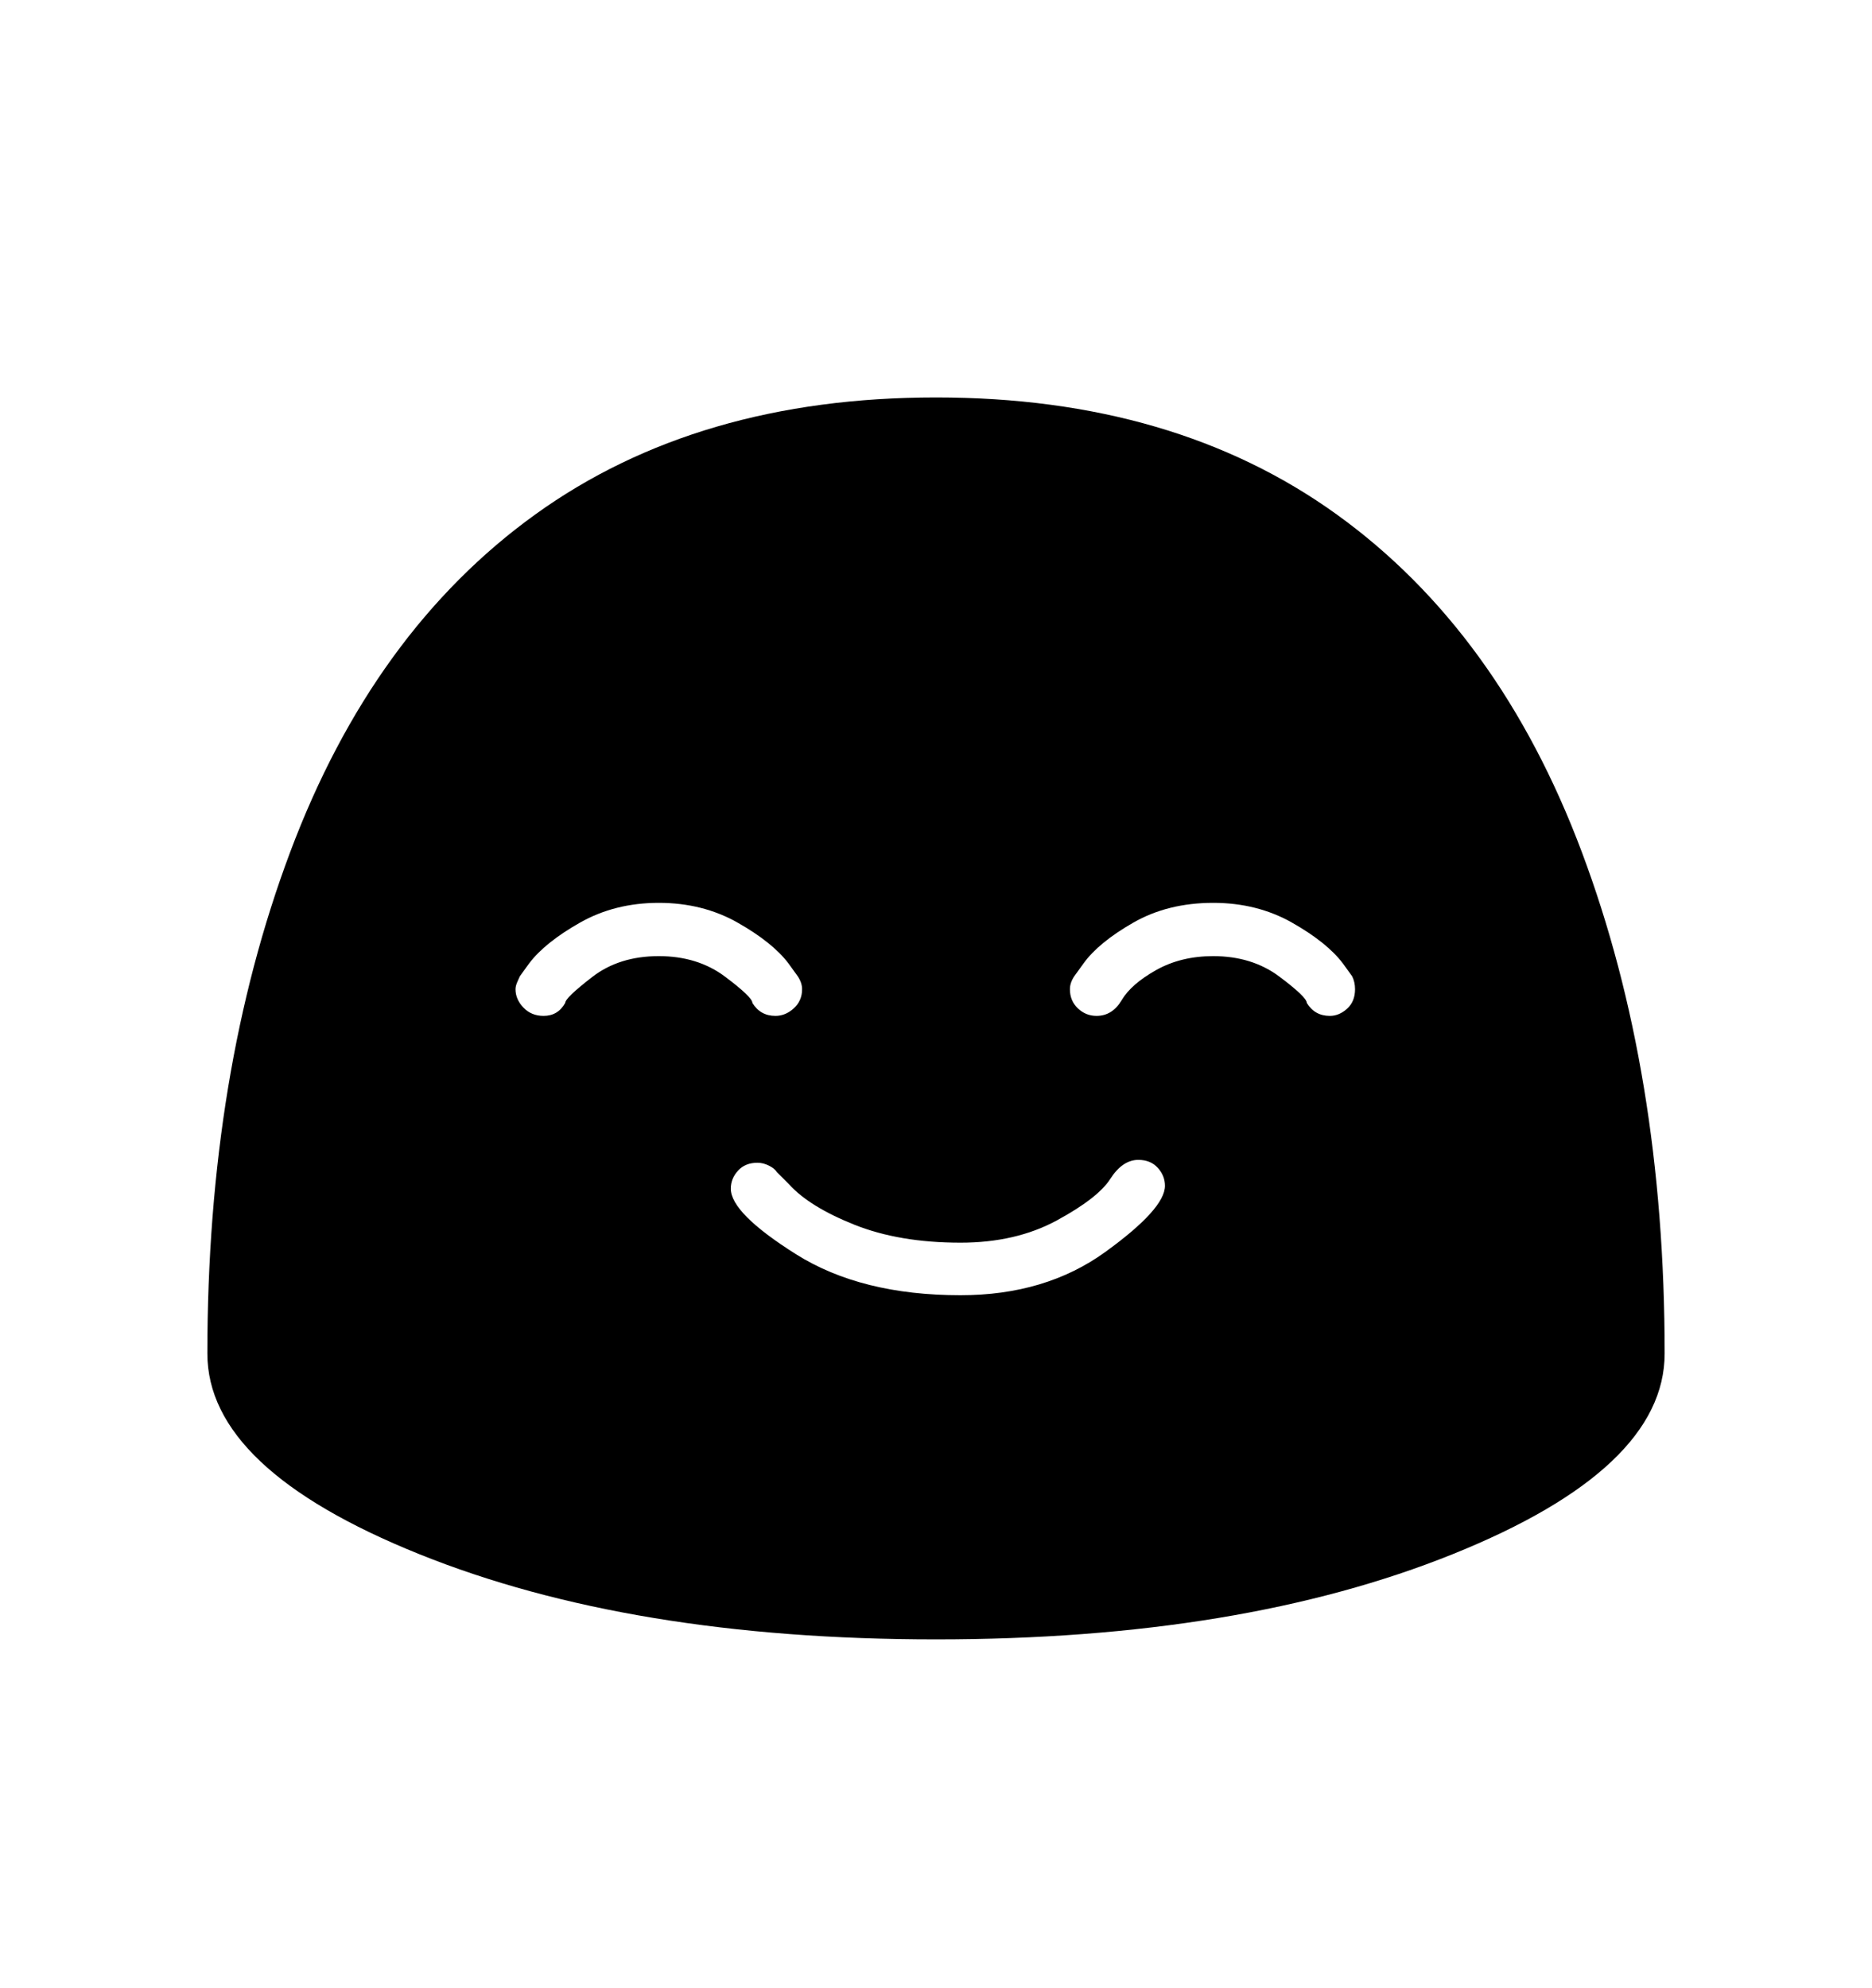 <svg viewBox="0 0 2600 2760.837" xmlns="http://www.w3.org/2000/svg"><path d="M2018 2158.5q-294 118.5-718 118.5t-718-118.5-294-278.5q0-390 115-696.5t340.5-469 556.5-162.5 556.5 162.5 340.5 469 115 696.5q0 160-294 278.5z m-1233-765.5q0-7 37.5-36t92.5-29q54 0 92 28.5t38 36.5q11 18 32 18 14 0 25.5-10.5t11.5-26.5q0-9-6-18l-13-18q-22-29-70.5-56.5t-109.5-27.5-109.5 27.5-70.5 56.5l-13 18-4 9q-2 5-2 9 0 14 11 25.5t28 11.5q20 0 30-18z m823 229q-10-11-27-11-22 0-39 26.5t-74 57.5-134 31q-85 0-147.5-25t-90.5-56l-17-17q-3-5-11-9t-16-4q-17 0-27 11t-10 25q0 34 90.5 91t228.5 57q118 0 201-60t83-92q0-14-10-25z m270-266l-13-18q-22-29-70.5-56.5t-109.5-27.5q-63 0-111 27.5t-69 56.5l-13 18q-6 9-6 18 0 16 11 26.5t26 10.5q22 0 35-22t47.5-41.5 79.5-19.5q54 0 92 28.5t38 36.5q11 18 32 18 13 0 24-10t11-27q0-10-4-18z"/></svg>